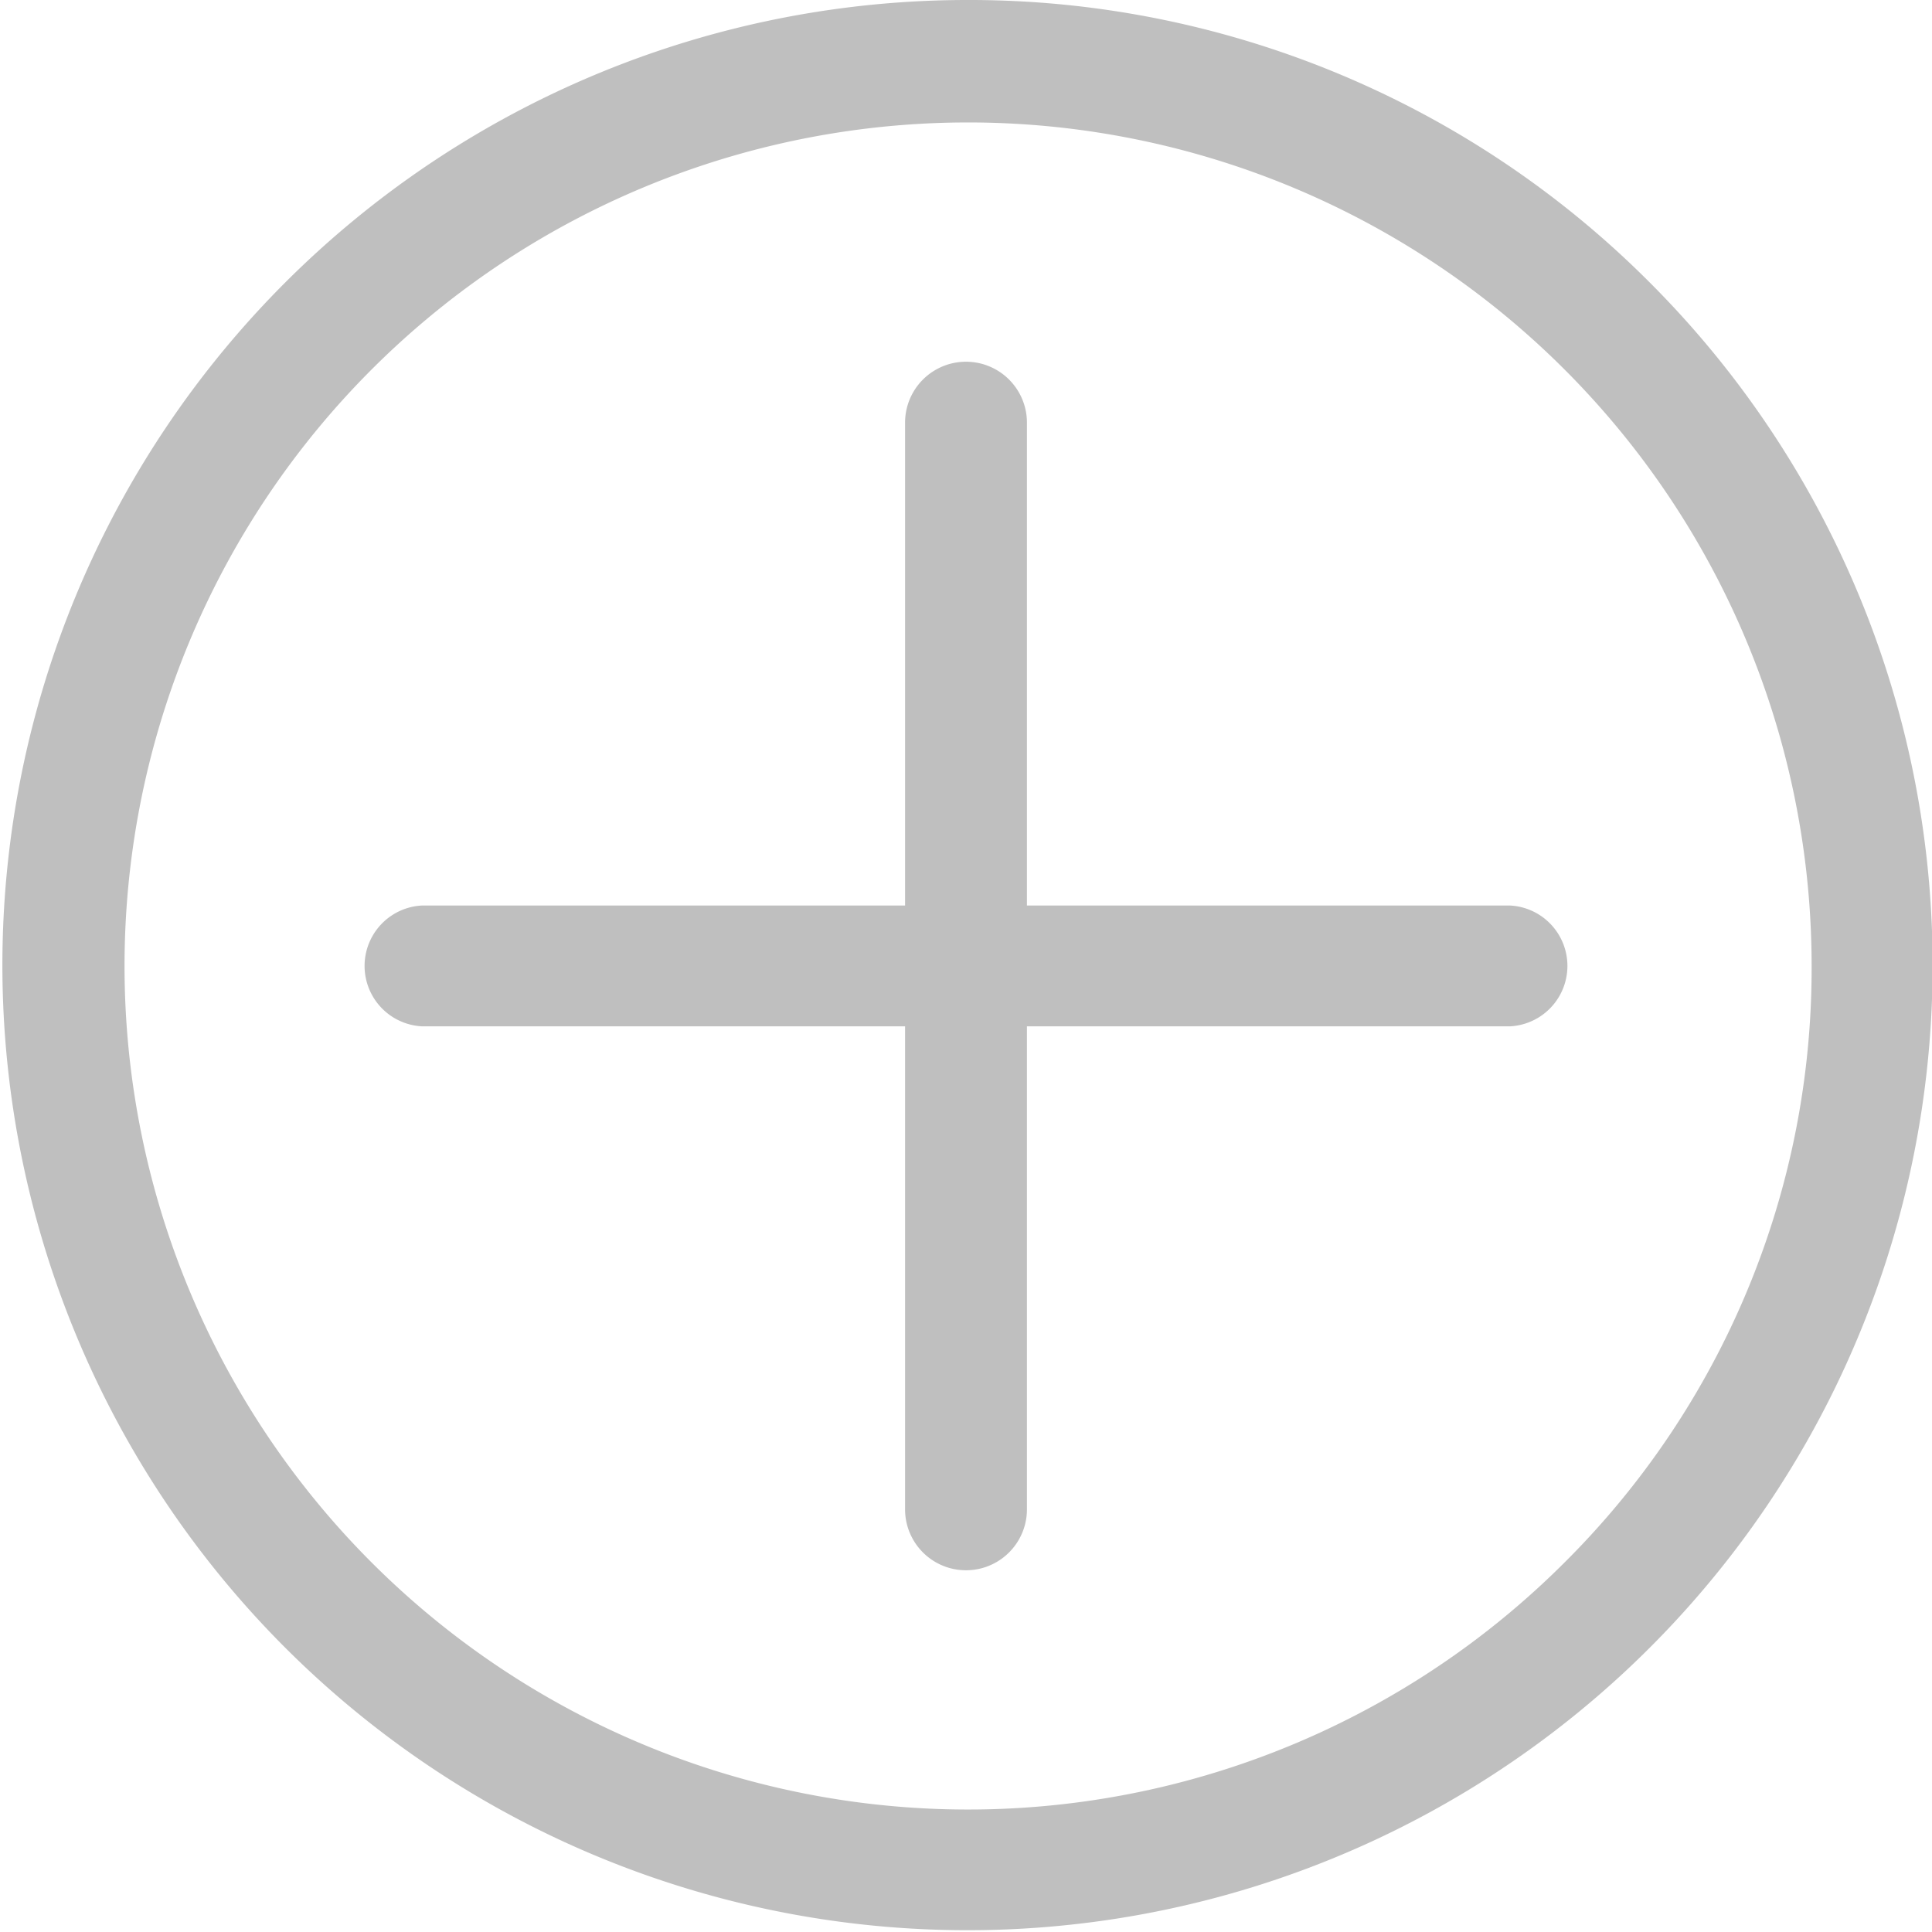 <svg xmlns="http://www.w3.org/2000/svg" width="13" height="13" viewBox="0 0 13 13">
<defs>
    <style>
      .cls-1 {
        fill-rule: evenodd;
        opacity: 0.25;
      }
    </style>
  </defs>
  <path id="icone-plus" class="cls-1" d="M2349.5,868a6.494,6.494,0,1,0,4.6,1.9,6.463,6.463,0,0,0-4.6-1.9h0Zm4.02,10.521a5.676,5.676,0,1,1,1.67-4.021,5.635,5.635,0,0,1-1.67,4.021h0Zm-0.36-4.428h-3.25v-3.249a0.41,0.41,0,0,0-.82,0v3.249h-3.25a0.407,0.407,0,0,0,0,.813h3.25v3.25a0.41,0.41,0,0,0,.82,0v-3.25h3.25a0.407,0.407,0,0,0,0-.813h0Z" transform="translate(-2343 -868)"/>
</svg>
